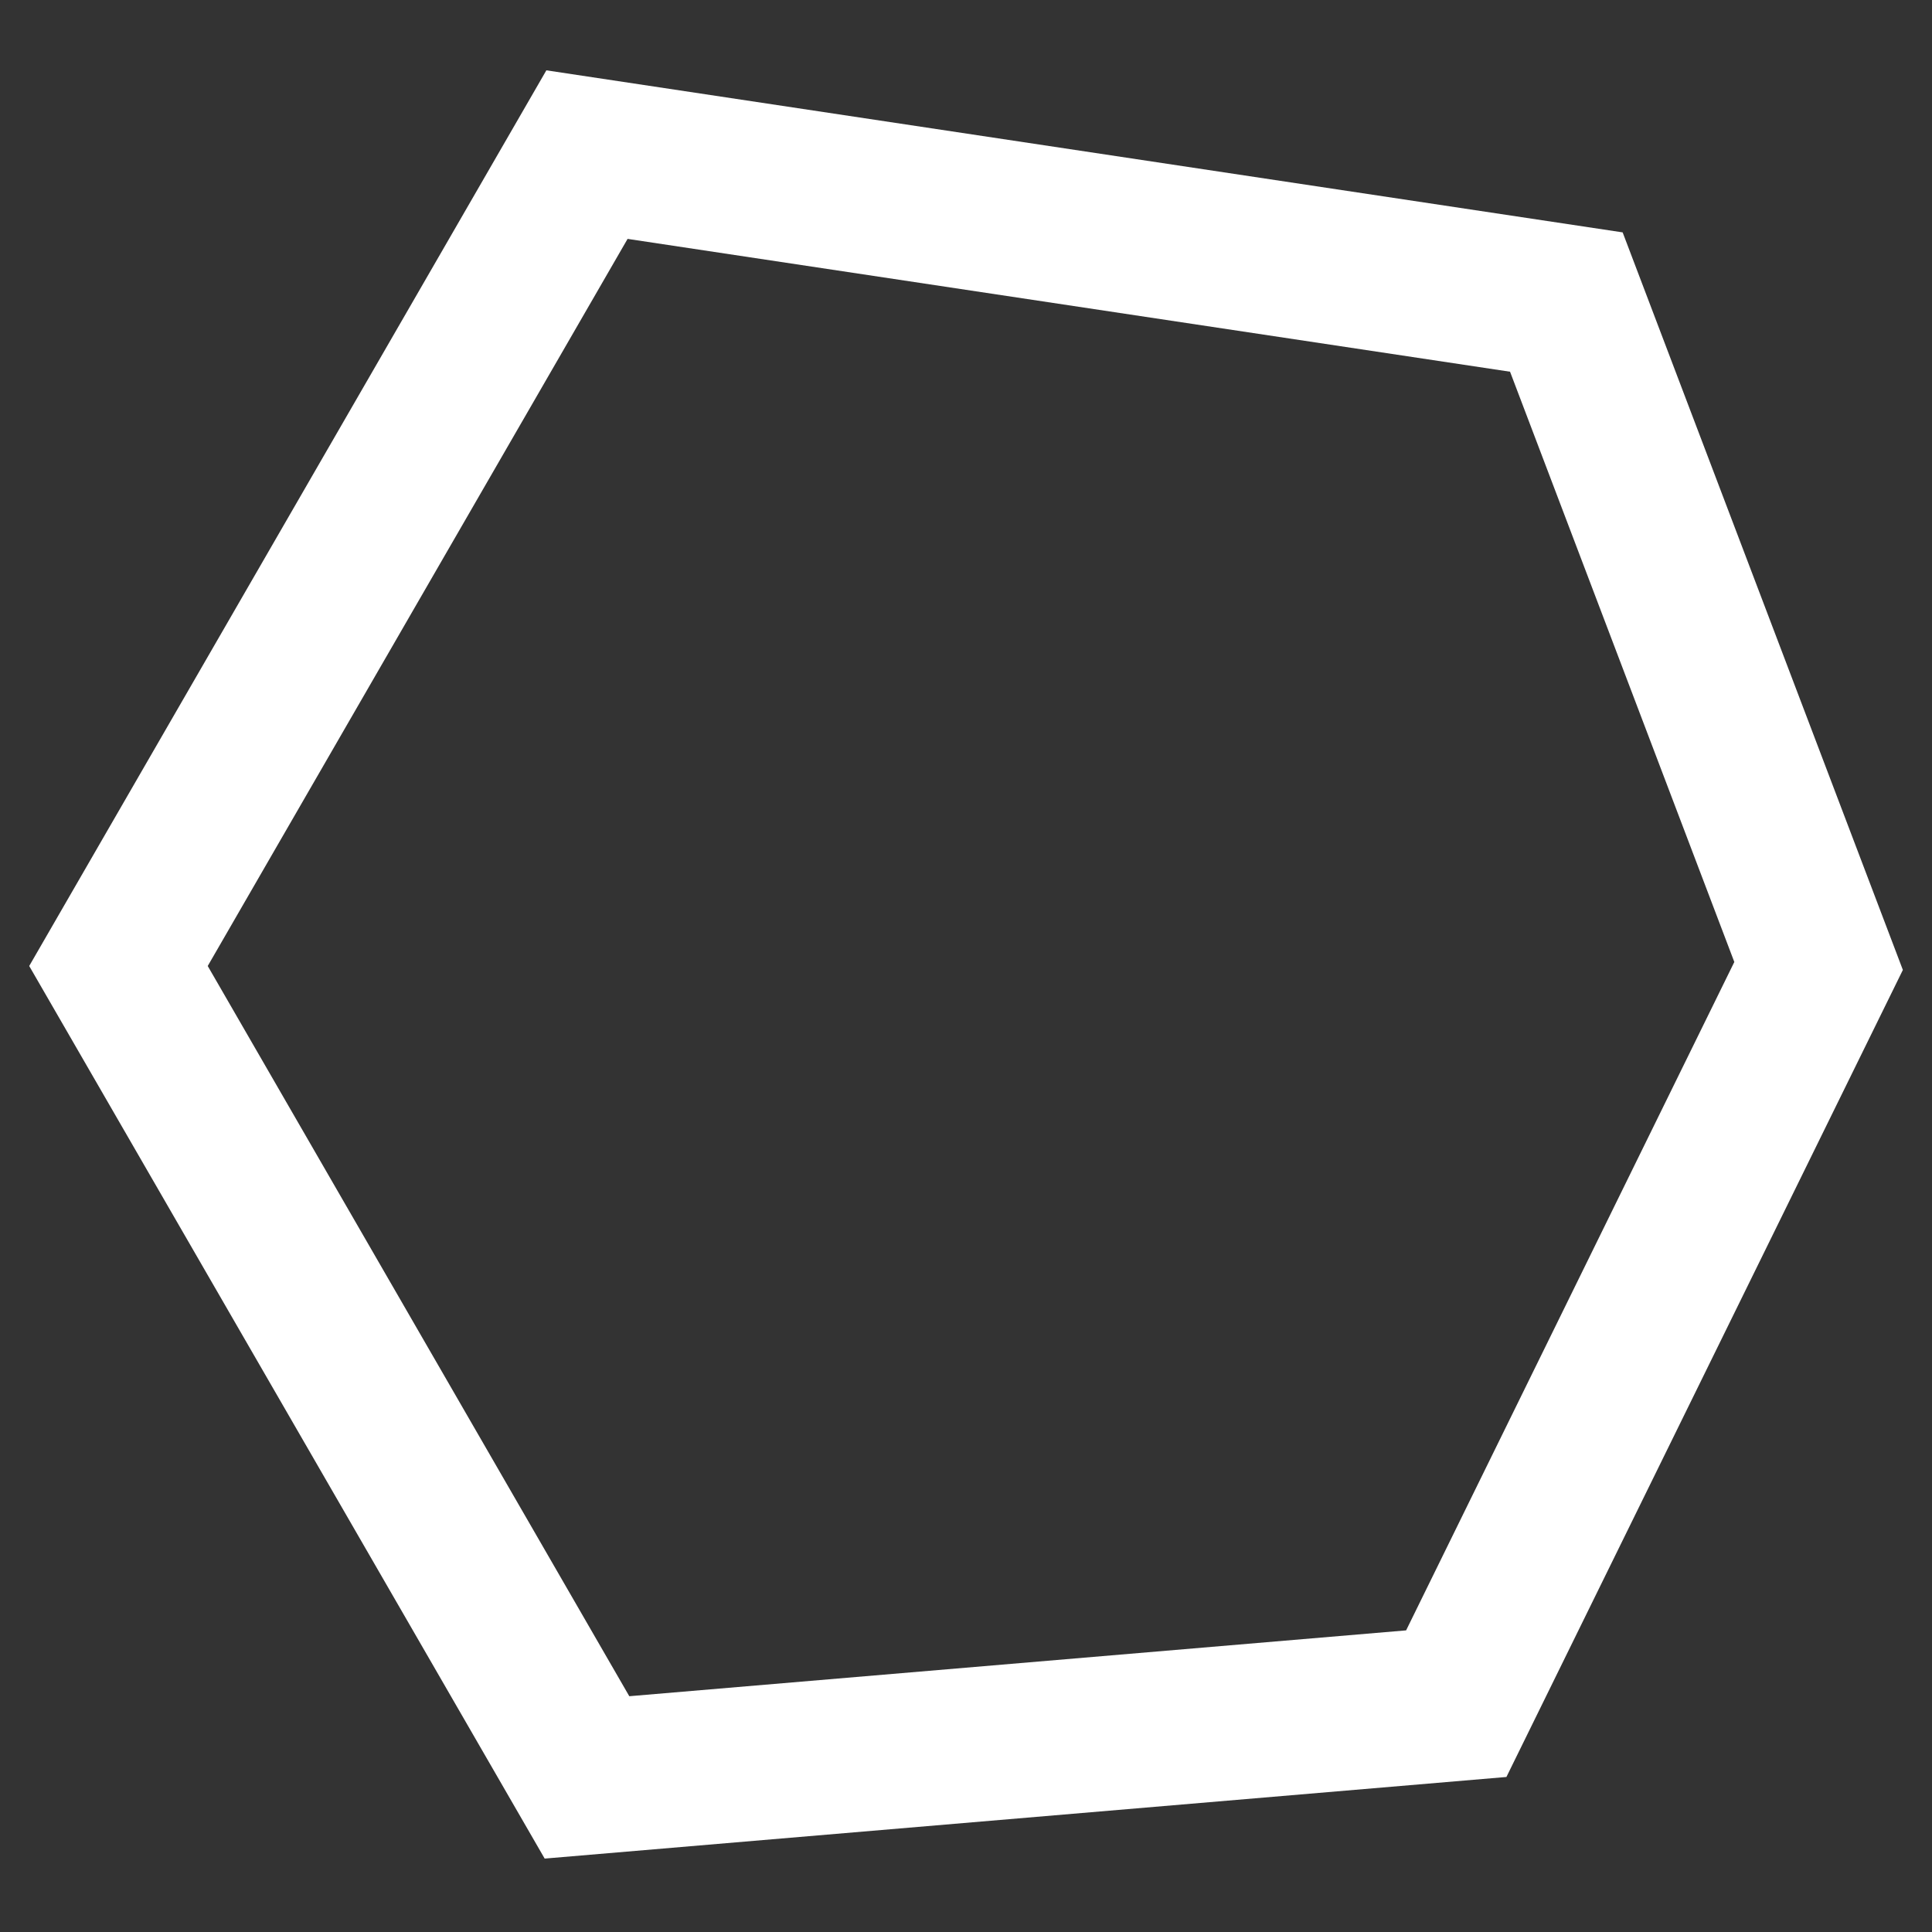 <svg width="25" height="25" xmlns="http://www.w3.org/2000/svg"><rect width="100%" height="100%" fill="#333333" stroke="none"/><path
    d="M20.997 3.007L7.07.91.378 12.5l6.67 11.55 12.445-1.056 5.13-10.443-3.626-9.544zM8.12 3.091l11.42 1.719 2.902 7.638-4.247 8.649-10.052.852L2.688 12.5l5.433-9.409z"
    fill="#FFF"
    fill-rule="nonzero"
  /></svg>
